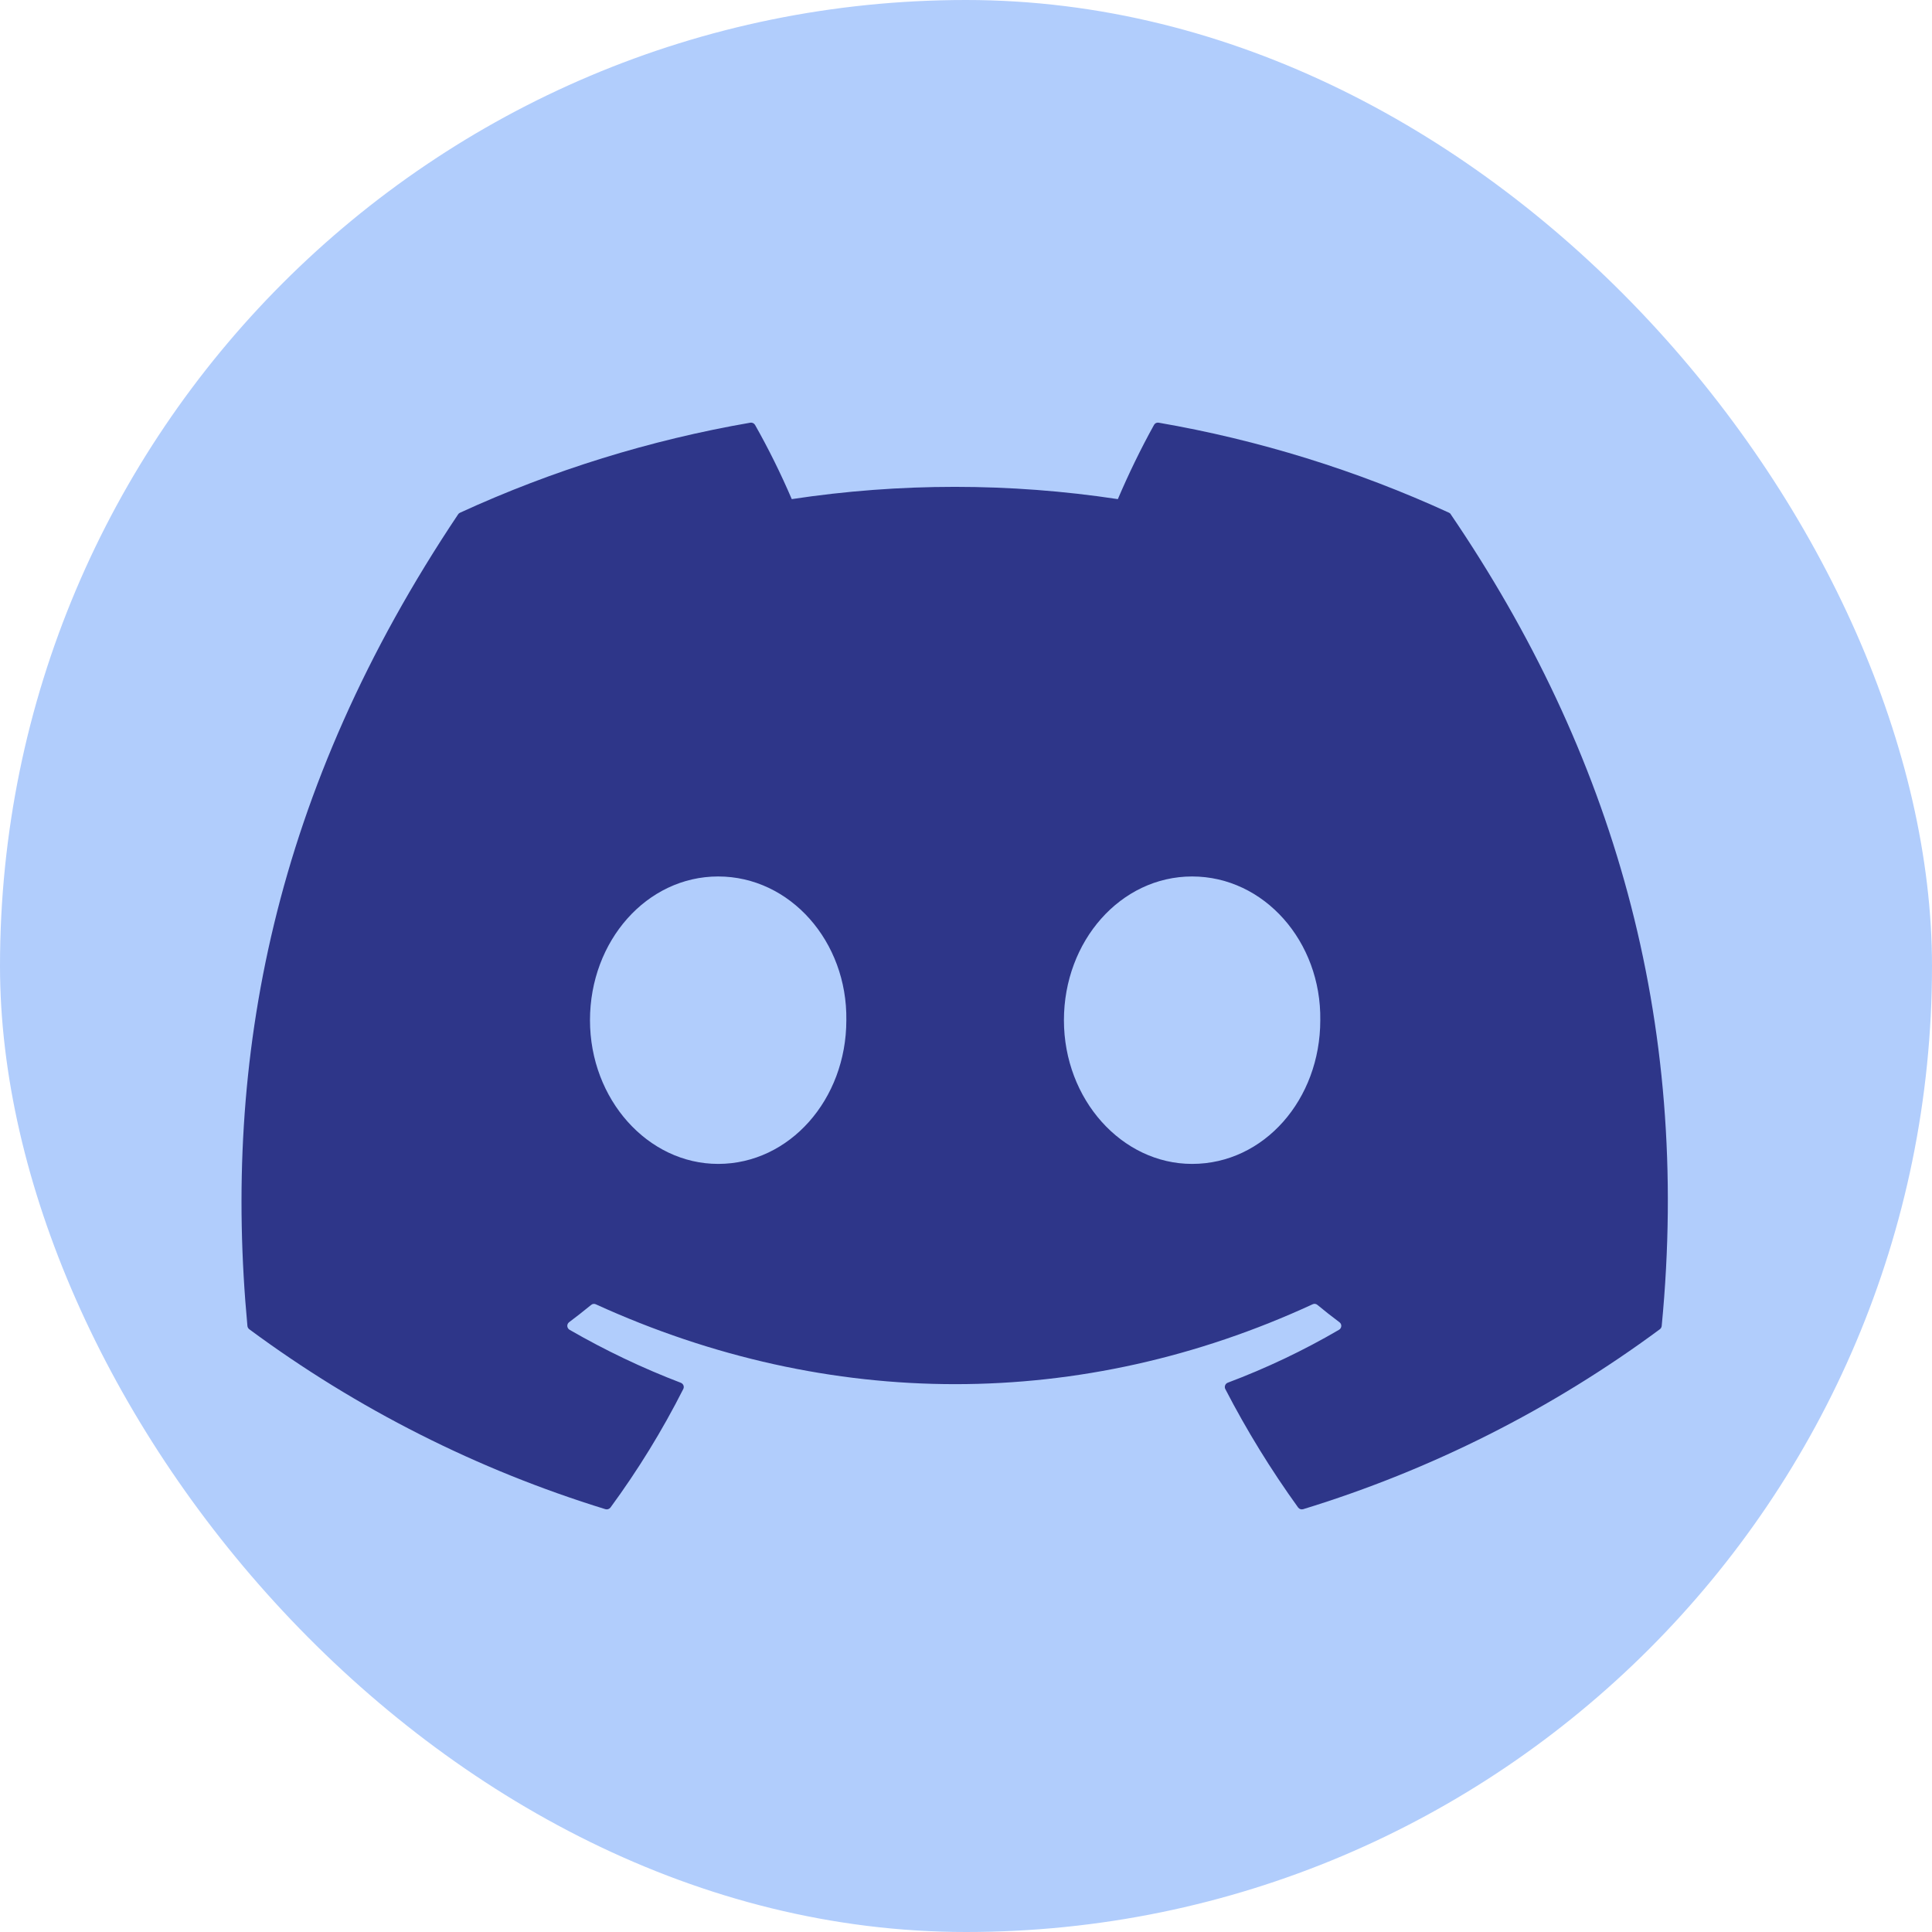 <?xml version="1.0" encoding="UTF-8"?>
<svg width="32px" height="32px" viewBox="0 0 32 32" version="1.1" xmlns="http://www.w3.org/2000/svg" xmlns:xlink="http://www.w3.org/1999/xlink">
    <title>矩形 2备份</title>
    <defs>
        <rect id="path-1" x="0" y="0" width="32" height="32" rx="16"></rect>
    </defs>
    <g id="页面-1" stroke="none" stroke-width="1" fill="none" fill-rule="evenodd">
        <g id="kepler-homepage-下拉菜单new" transform="translate(-1115, -166)">
            <g id="编组-15备份-2" transform="translate(1085, 80)">
                <g id="编组-19" transform="translate(30, 86)">
                    <mask id="mask-2" fill="white">
                        <use xlink:href="#path-1"></use>
                    </mask>
                    <use id="蒙版" fill="#B1CDFC" xlink:href="#path-1"></use>
                    <g id="discord-(1)" mask="url(#mask-2)" fill="#2E3689">
                        <g transform="translate(4, 7)" id="Fill-1">
                            <path d="M20.03,1.52 C20.024,1.507 20.013,1.498 20,1.492 C18.468,0.789 16.851,0.288 15.191,0.001 C15.16,-0.005 15.129,0.01 15.114,0.038 C14.893,0.437 14.694,0.848 14.515,1.267 C12.725,0.996 10.904,0.996 9.114,1.267 C8.934,0.847 8.731,0.436 8.506,0.038 C8.49,0.011 8.459,-0.004 8.428,0.001 C6.768,0.288 5.151,0.789 3.62,1.492 C3.606,1.498 3.595,1.507 3.588,1.519 C0.525,6.093 -0.314,10.555 0.098,14.961 C0.1,14.983 0.111,15.002 0.128,15.016 C1.912,16.336 3.907,17.344 6.028,17.997 C6.058,18.006 6.091,17.995 6.111,17.97 C6.566,17.35 6.97,16.693 7.317,16.007 C7.327,15.988 7.328,15.966 7.32,15.946 C7.312,15.926 7.296,15.911 7.276,15.903 C6.64,15.66 6.024,15.366 5.433,15.025 C5.412,15.012 5.398,14.99 5.396,14.964 C5.395,14.939 5.406,14.915 5.426,14.9 C5.55,14.807 5.672,14.711 5.792,14.613 C5.813,14.595 5.843,14.591 5.868,14.603 C9.735,16.367 13.921,16.367 17.741,14.603 C17.767,14.59 17.797,14.594 17.819,14.612 C17.938,14.711 18.061,14.807 18.185,14.9 C18.206,14.915 18.217,14.939 18.216,14.964 C18.214,14.989 18.201,15.012 18.179,15.025 C17.59,15.369 16.973,15.662 16.335,15.902 C16.315,15.91 16.299,15.926 16.292,15.946 C16.284,15.966 16.285,15.988 16.295,16.007 C16.648,16.69 17.051,17.345 17.501,17.969 C17.52,17.995 17.553,18.006 17.584,17.997 C19.709,17.346 21.707,16.338 23.493,15.016 C23.51,15.003 23.521,14.983 23.523,14.962 C24.016,9.868 22.698,5.443 20.03,1.52 Z M7.895,12.278 C6.731,12.278 5.772,11.21 5.772,9.898 C5.772,8.586 6.712,7.517 7.895,7.517 C9.087,7.517 10.037,8.595 10.018,9.898 C10.018,11.21 9.077,12.278 7.895,12.278 Z M15.745,12.278 C14.581,12.278 13.622,11.21 13.622,9.898 C13.622,8.586 14.562,7.517 15.745,7.517 C16.937,7.517 17.887,8.595 17.868,9.898 C17.868,11.21 16.937,12.278 15.745,12.278 Z"></path>
                        </g>
                    </g>
                </g>
            </g>
        </g>
    </g>
</svg>